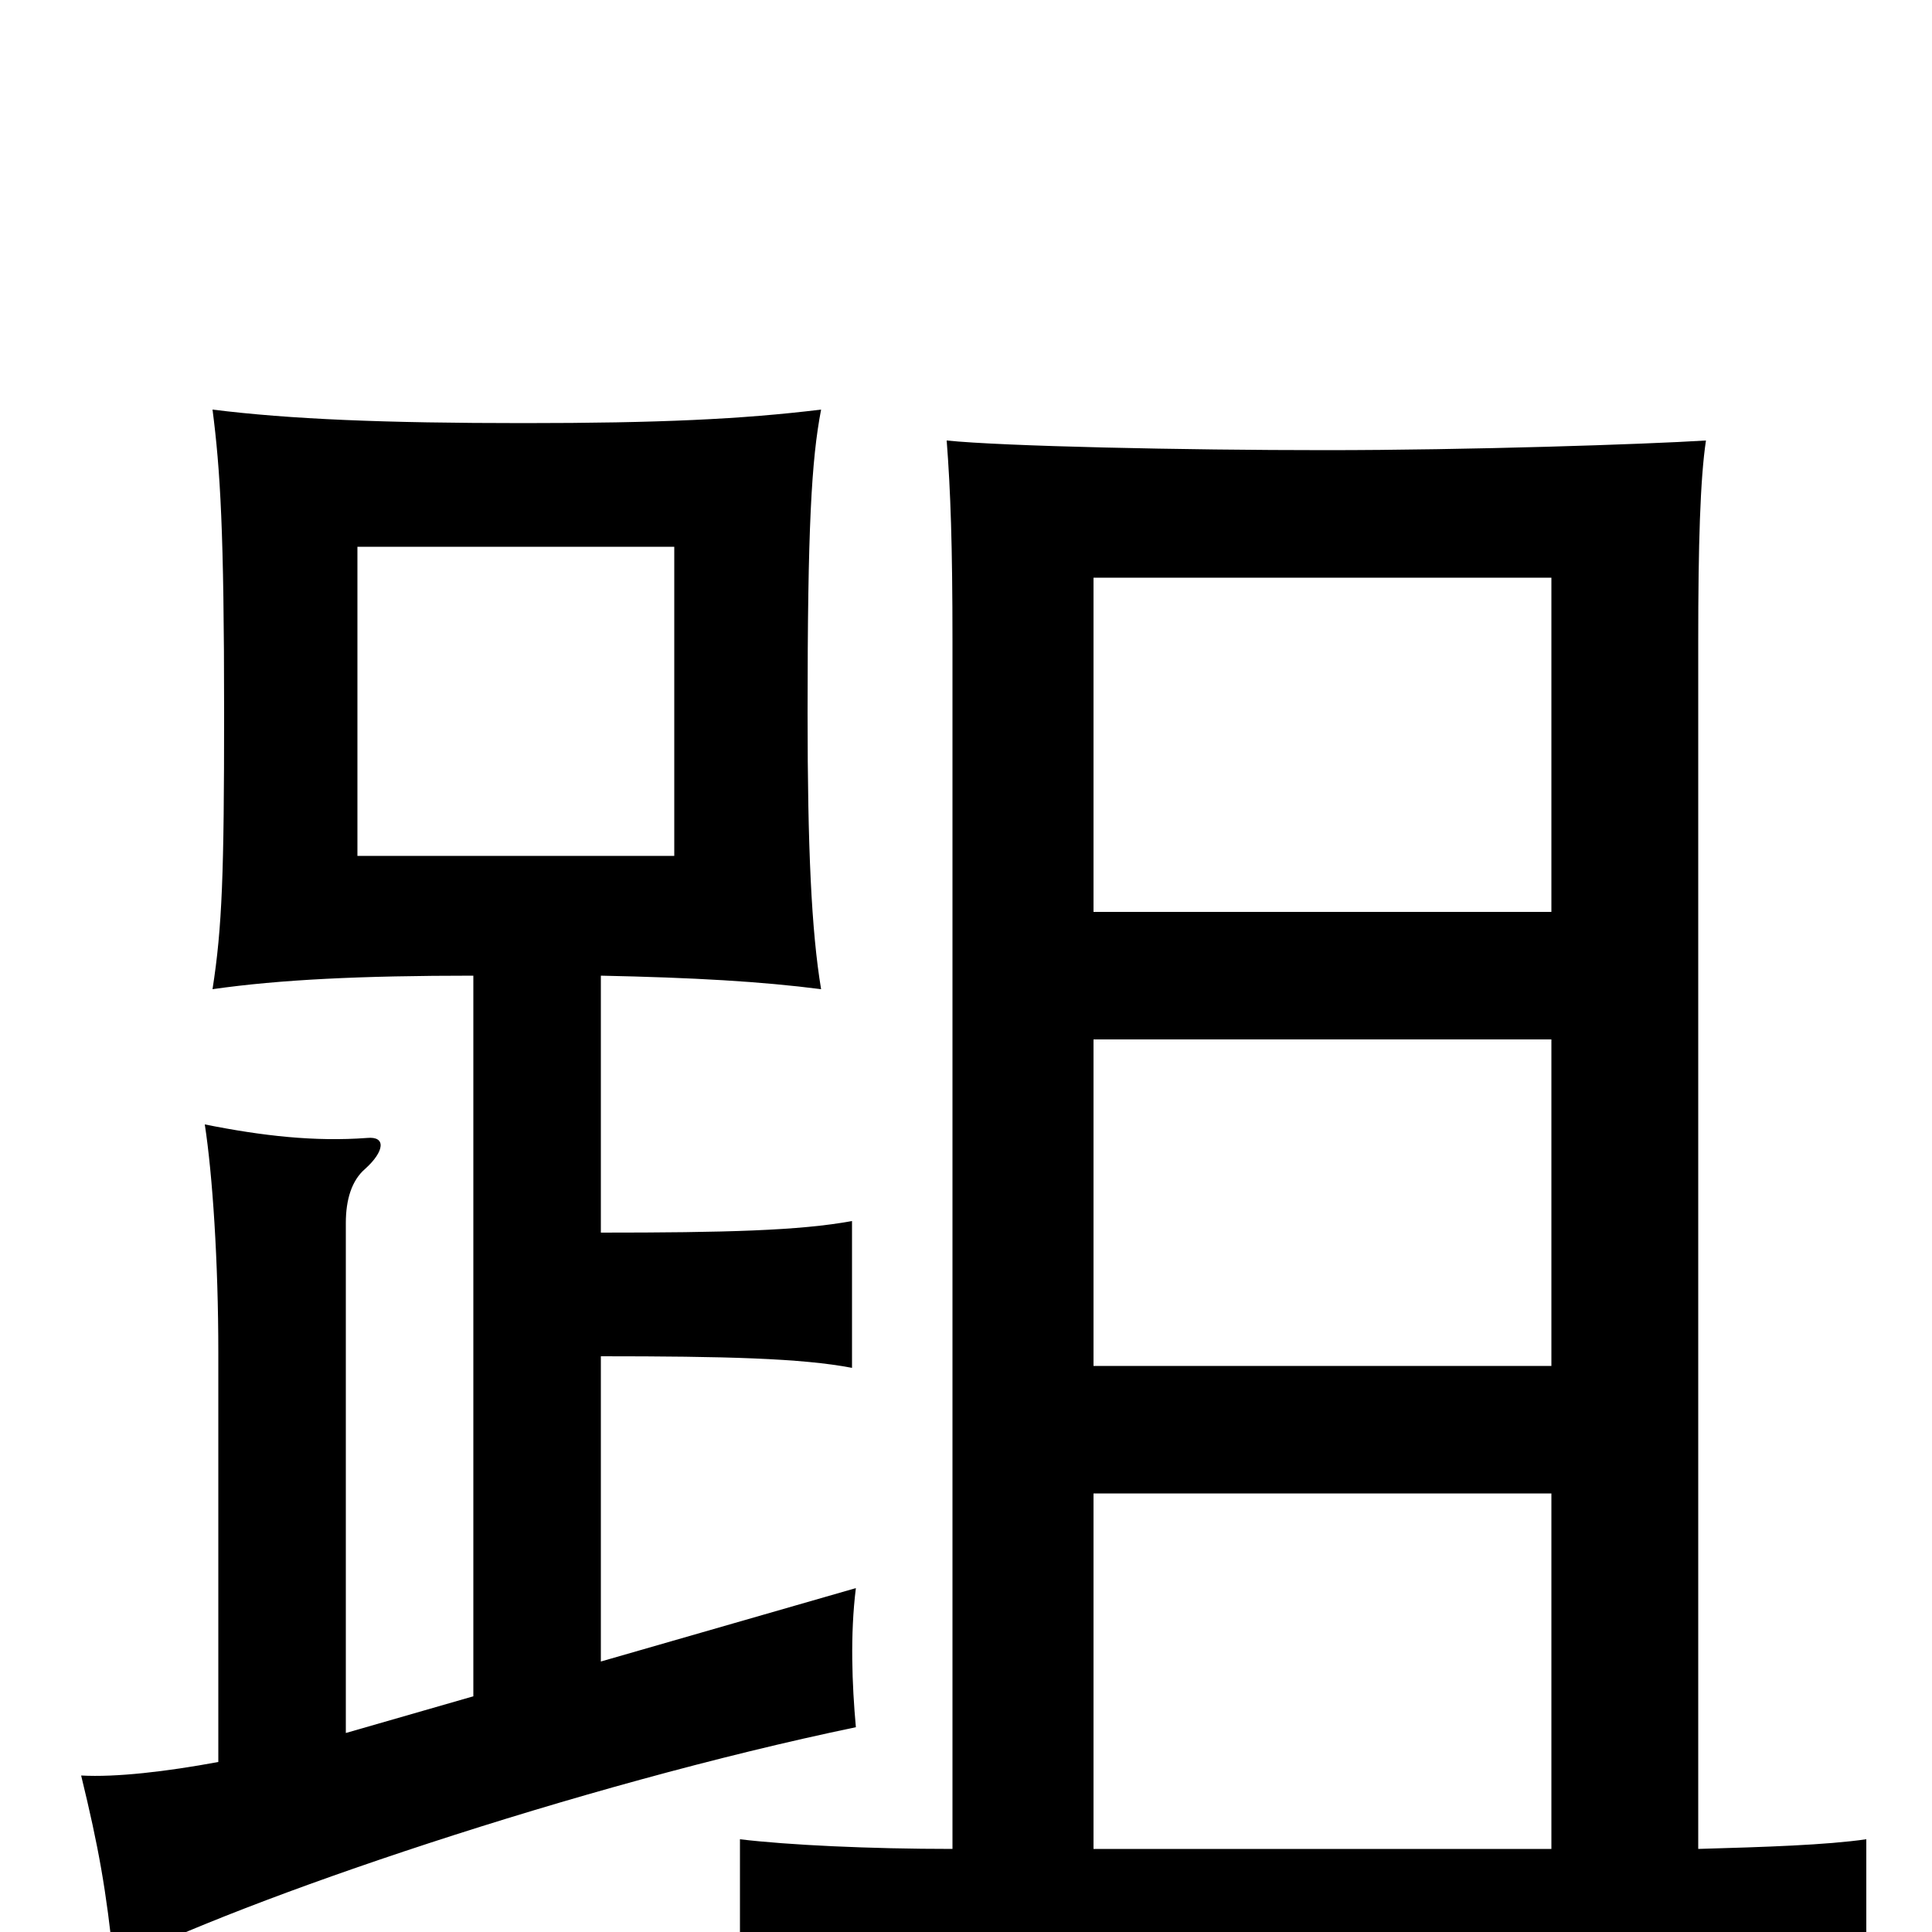 <svg xmlns="http://www.w3.org/2000/svg" viewBox="0 -1000 1000 1000">
	<path fill="#000000" d="M349 -557H185V-717H349ZM311 -362V-495C359 -494 394 -492 425 -488C420 -518 418 -561 418 -631C418 -727 420 -762 425 -788C384 -783 341 -781 271 -781C199 -781 150 -783 110 -788C114 -757 116 -725 116 -631C116 -548 115 -520 110 -488C145 -493 187 -495 245 -495V-122L179 -103V-367C179 -379 182 -389 189 -395C199 -404 200 -412 190 -411C163 -409 136 -412 106 -418C110 -392 113 -347 113 -300V-88C86 -83 60 -80 42 -81C51 -44 55 -22 59 17C126 -17 299 -76 443 -106C441 -128 440 -154 443 -178L311 -140V-298C375 -298 415 -297 441 -292V-368C414 -363 375 -362 311 -362ZM566 -528V-701H803V-528ZM803 -462V-293H566V-462ZM566 -43V-227H803V-43ZM879 -43V-668C879 -718 880 -752 883 -772C851 -770 760 -767 686 -767C613 -767 519 -769 490 -772C492 -746 493 -718 493 -668V-43C450 -43 408 -45 383 -48V32C416 28 446 26 647 26C876 26 932 26 966 30V-48C945 -45 914 -44 879 -43Z"/>
</svg>